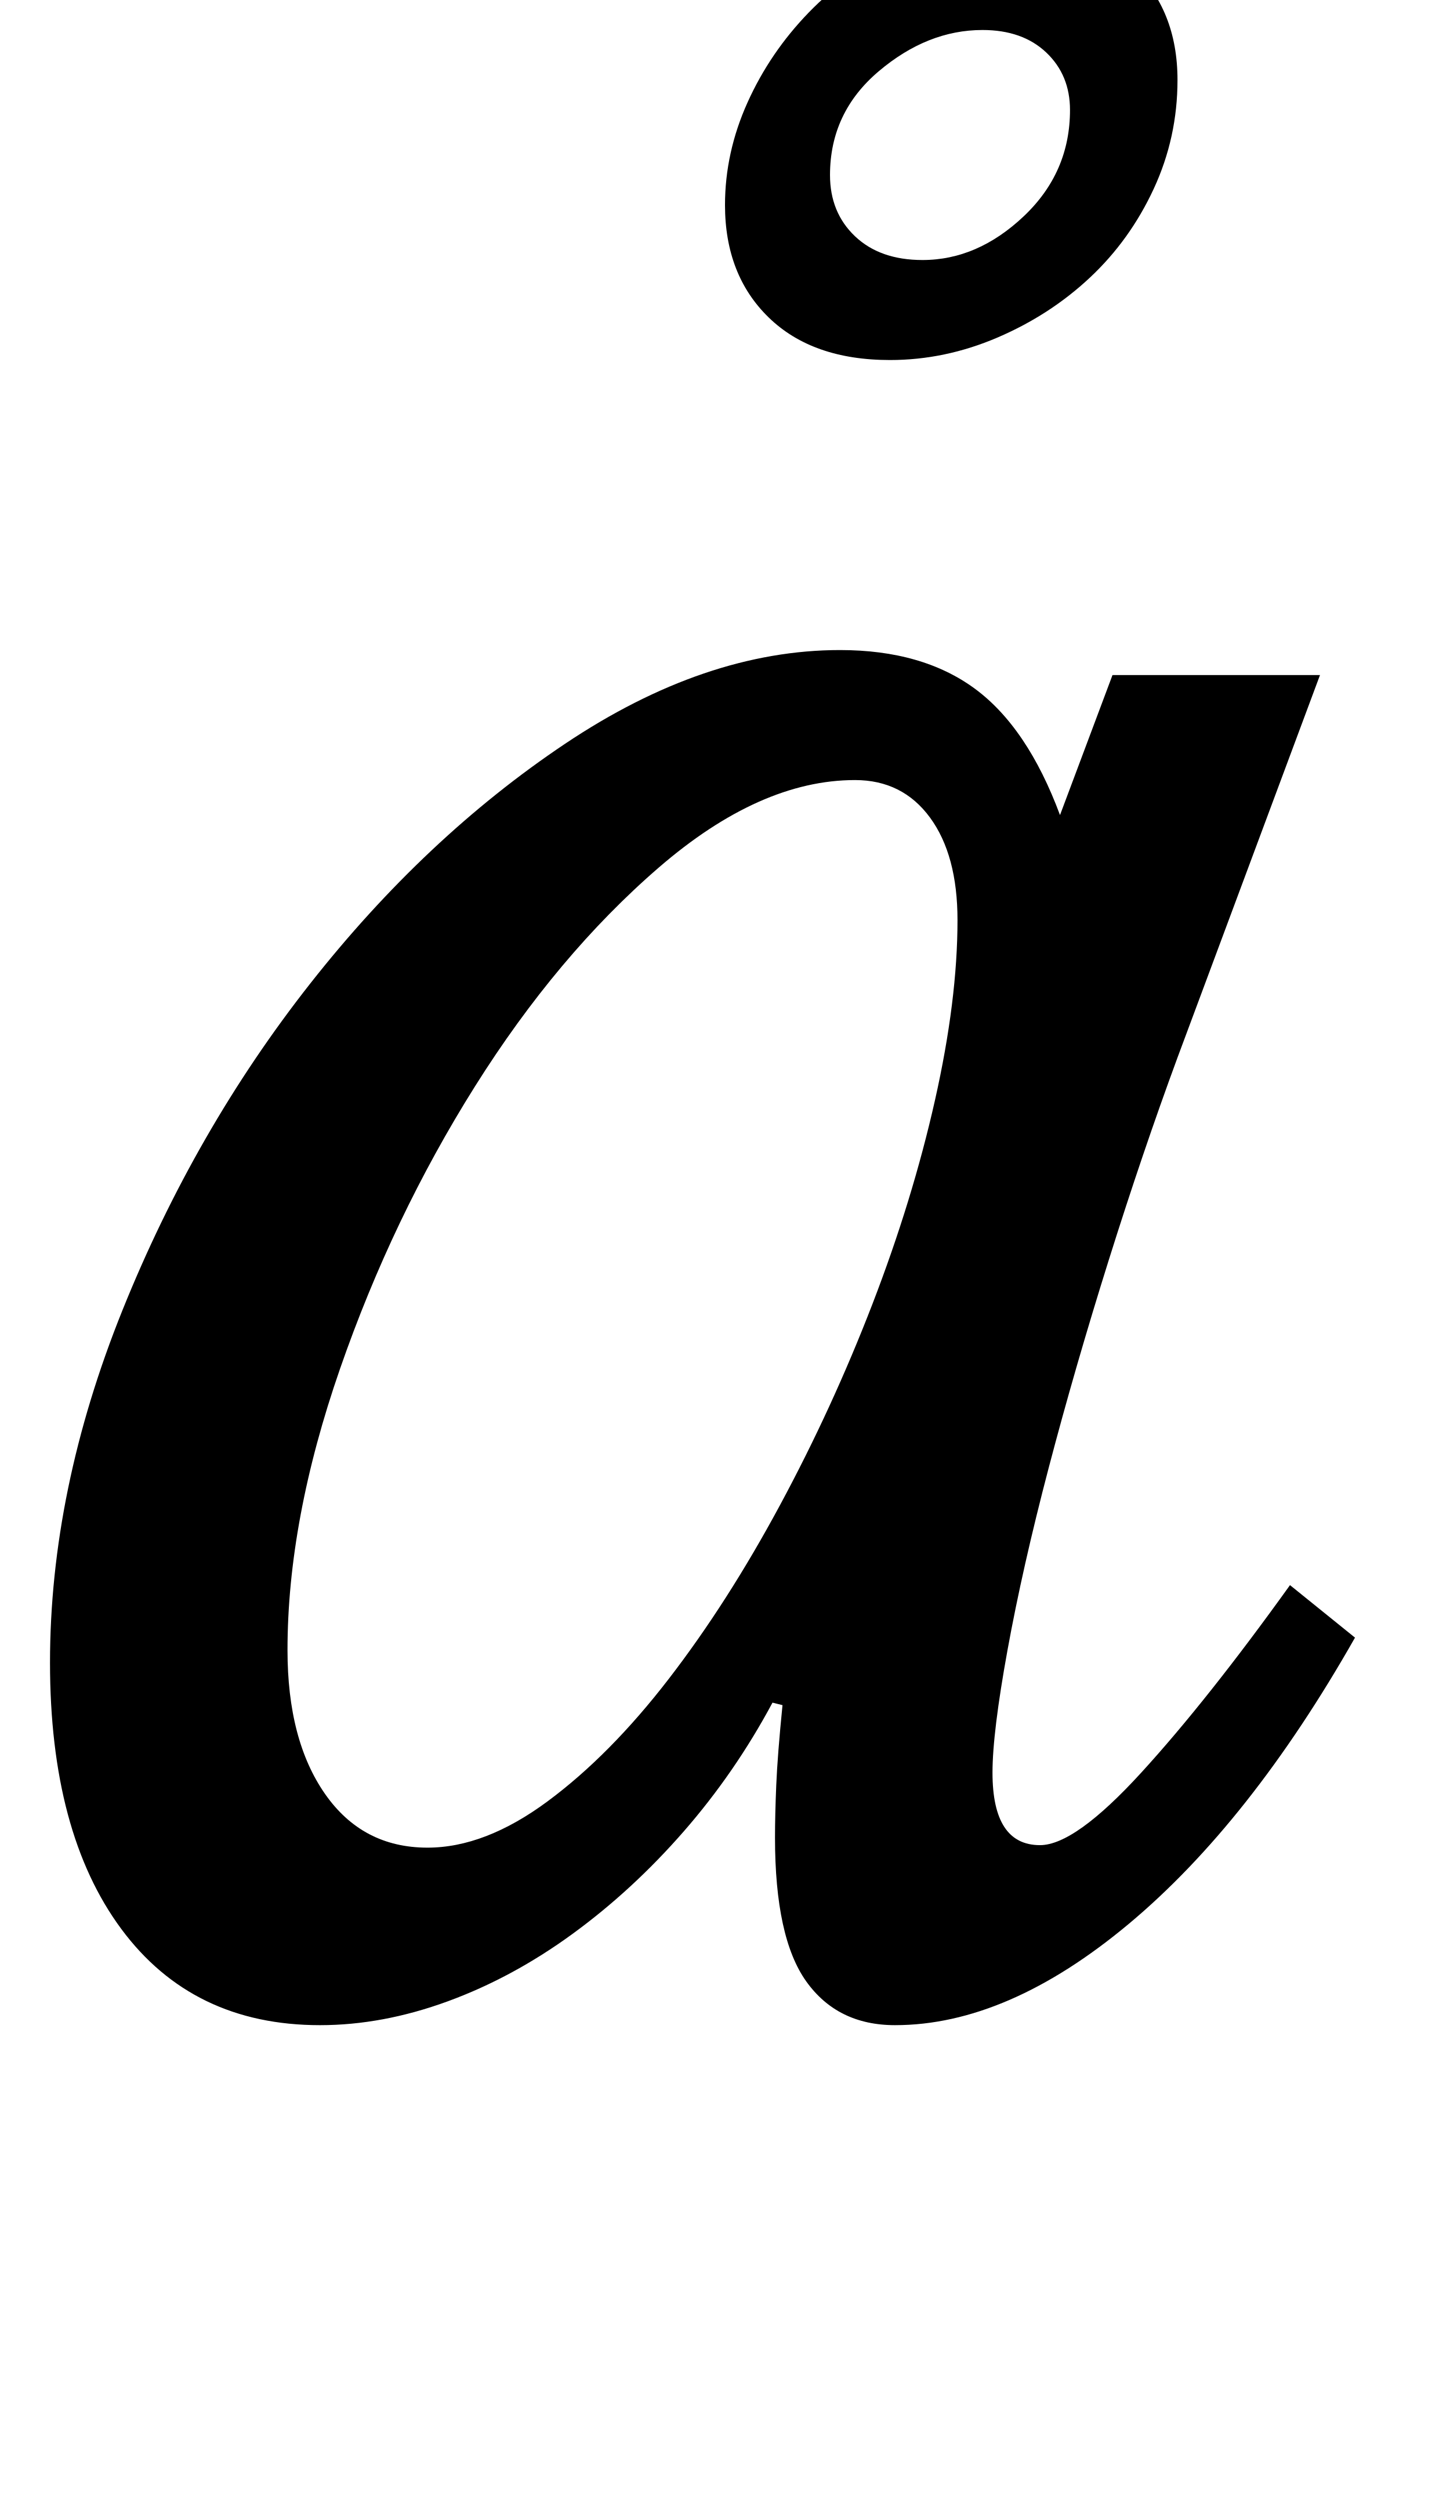 <?xml version="1.0" standalone="no"?>
<!DOCTYPE svg PUBLIC "-//W3C//DTD SVG 1.1//EN" "http://www.w3.org/Graphics/SVG/1.1/DTD/svg11.dtd" >
<svg xmlns="http://www.w3.org/2000/svg" xmlns:xlink="http://www.w3.org/1999/xlink" version="1.1" viewBox="-10 0 580 1000">
  <g transform="matrix(1 0 0 -1 0 800)">
   <path fill="currentColor"
d="M332 488q-38 0 -78.5 -35t-73.5 -87.5t-54 -113t-21 -112.5q0 -36 15 -57.5t41 -21.5q23 0 48 18.5t48.5 49t44.5 69.5t37 80.5t25 81.5t9 72q0 26 -11 41t-30 15zM435 530h83l-57 -153q-14 -38 -27.5 -81t-24 -83t-16.5 -73t-6 -49q0 -29 19 -29q14 0 40.5 29t59.5 75
l26 -21q-42 -74 -90.5 -114.5t-93.5 -40.5q-23 0 -35.5 17.5t-12.5 57.5q0 9 0.5 21t2.5 32l-4 1q-15 -28 -35.5 -51.5t-44.5 -41t-50 -27t-51 -9.5q-51 0 -79.5 38.5t-28.5 106.5q0 69 29 141t75 130.5t102 96t110 37.5q33 0 54 -15.5t34 -50.5zM280 718q0 21 9 41t24.5 36
t36 25.5t43.5 9.5q32 0 50 -17t18 -45q0 -23 -9.5 -43.5t-25.5 -35.5t-37 -24t-43 -9q-31 0 -48.5 17t-17.5 45zM383 788q-22 0 -41.5 -16.5t-19.5 -41.5q0 -15 10 -24.5t27 -9.5q22 0 40.5 17.5t18.5 42.5q0 14 -9.5 23t-25.5 9z" />
  </g>

</svg>
